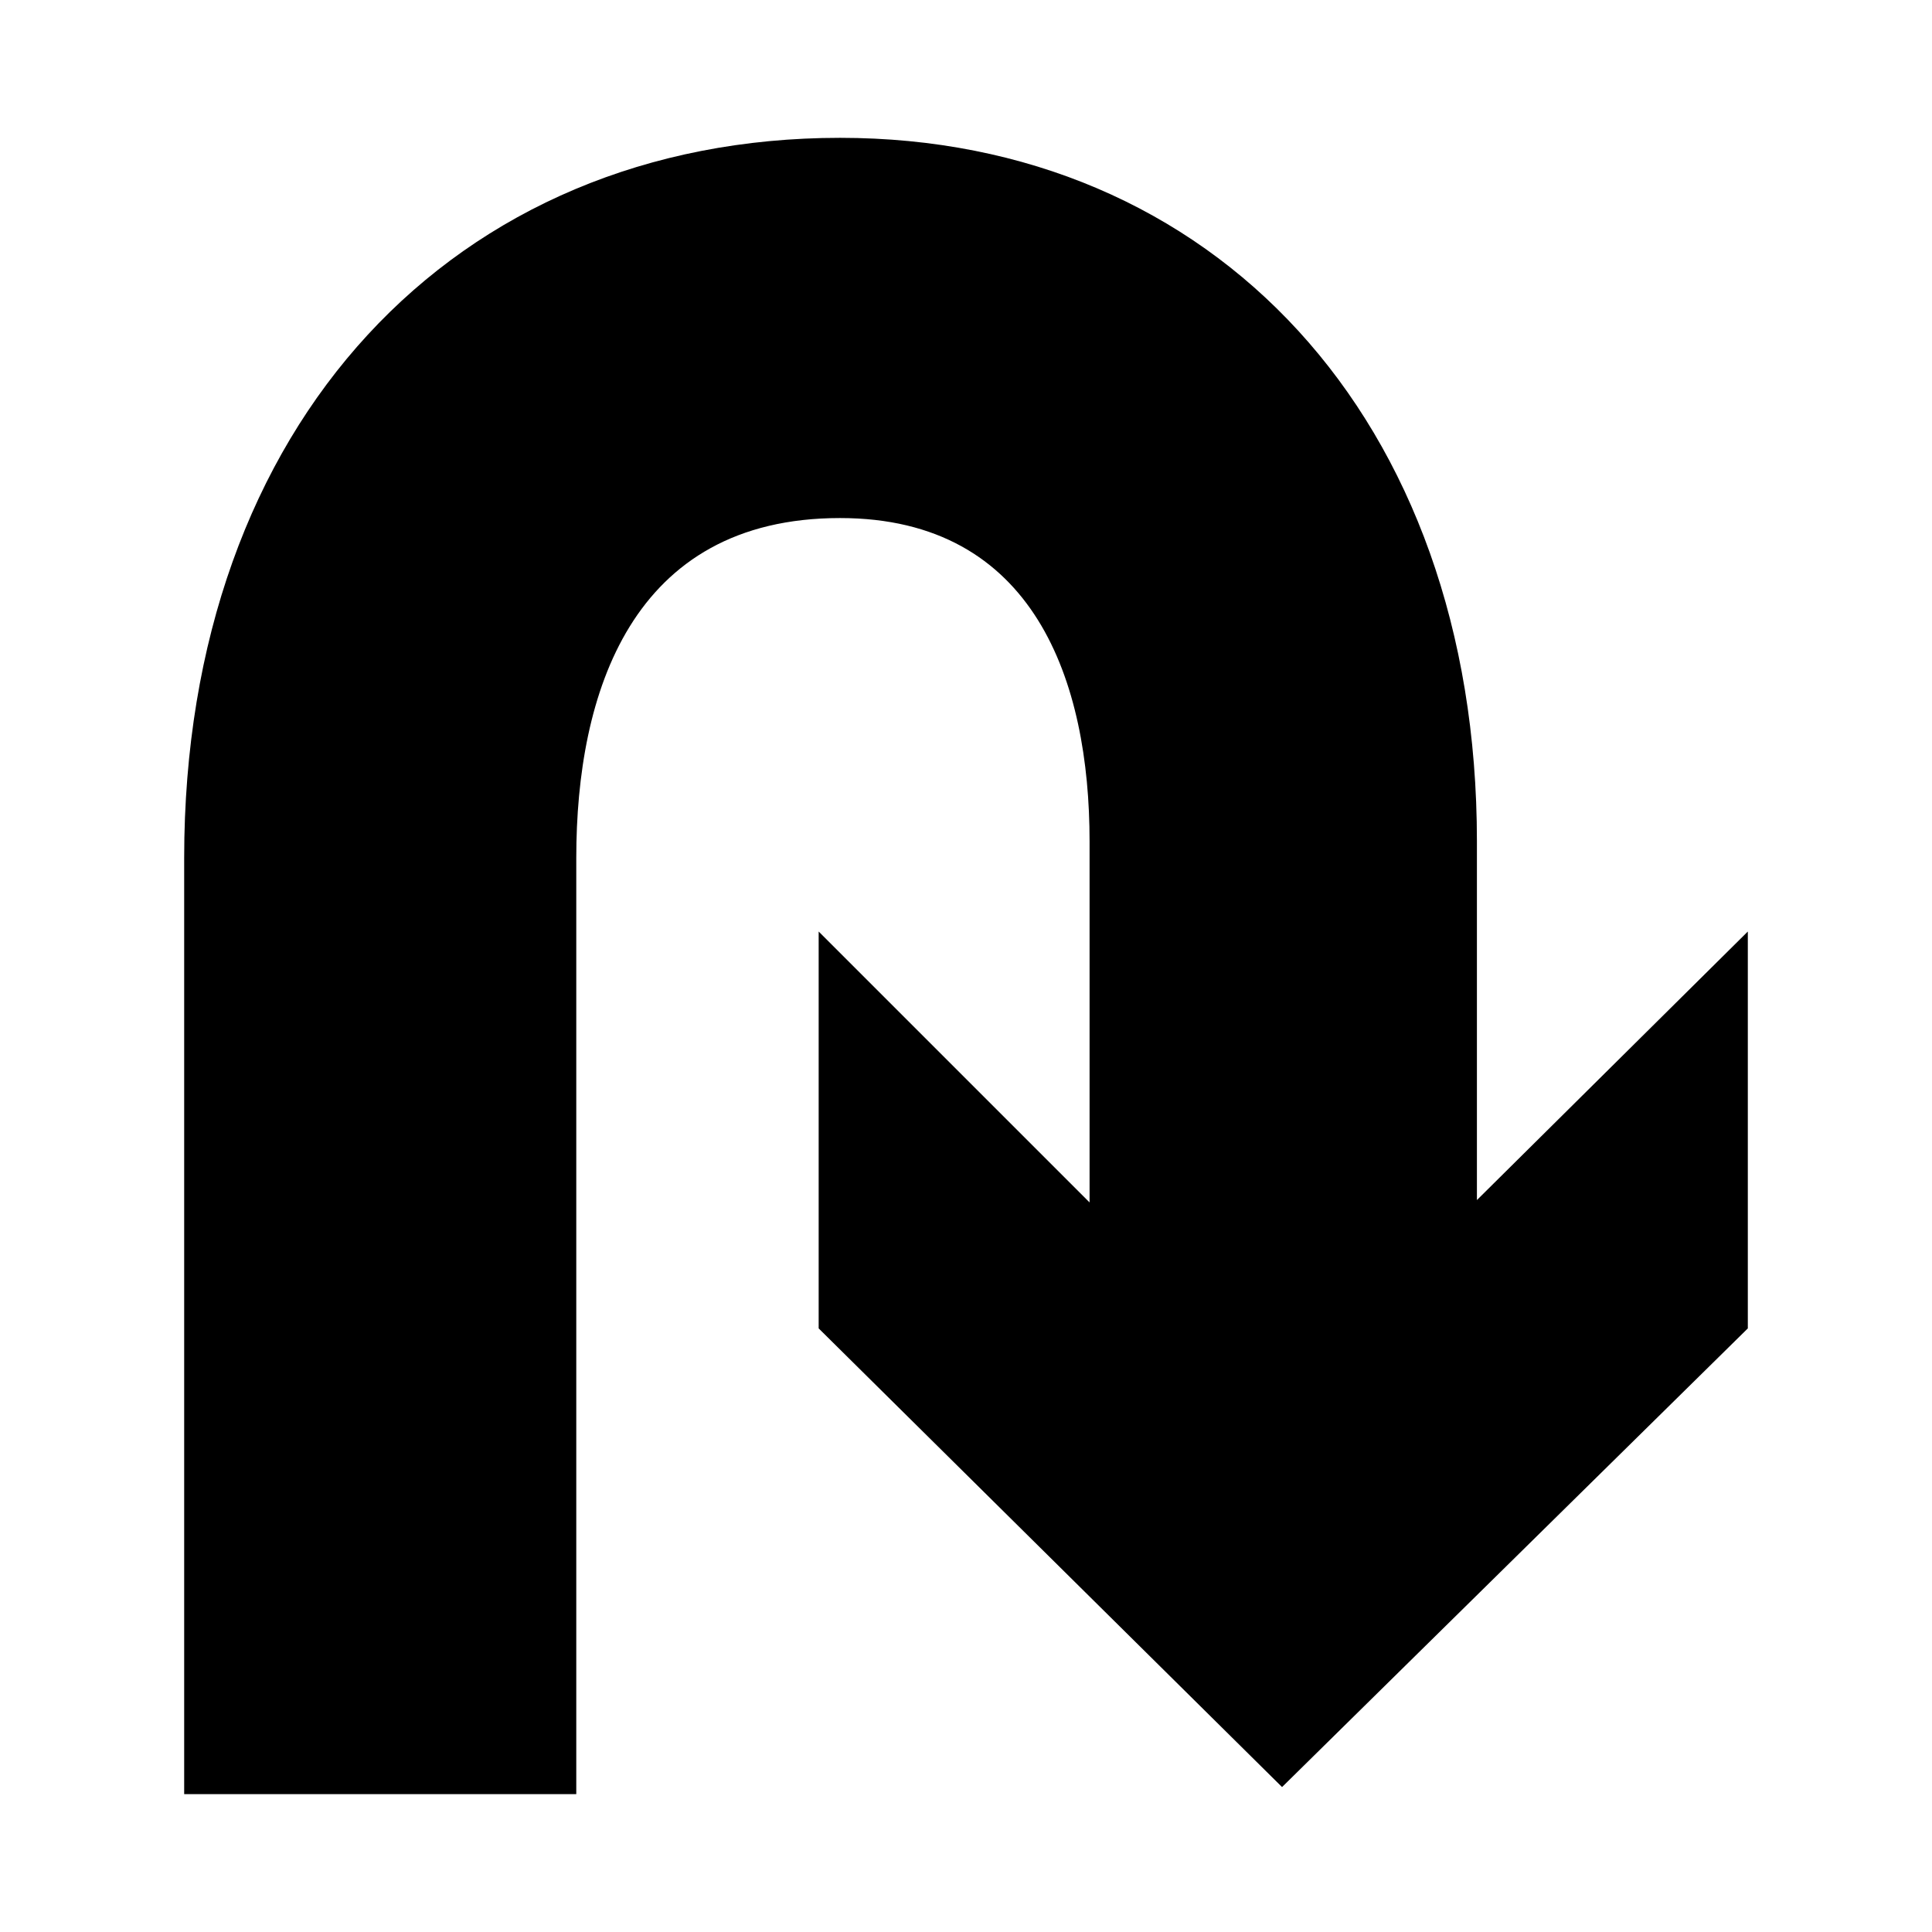 <?xml version="1.0" encoding="utf-8"?>
<!-- Generator: Adobe Illustrator 17.0.0, SVG Export Plug-In . SVG Version: 6.00 Build 0)  -->
<!DOCTYPE svg PUBLIC "-//W3C//DTD SVG 1.1//EN" "http://www.w3.org/Graphics/SVG/1.1/DTD/svg11.dtd">
<svg version="1.1" xmlns="http://www.w3.org/2000/svg" xmlns:xlink="http://www.w3.org/1999/xlink" x="0px" y="0px" width="100px"
	 height="100px" viewBox="0 0 100 100" enable-background="new 0 0 100 100" xml:space="preserve">
<g id="Layer_1">
	<path d="M90.467,48.216v20.542L66.359,92.498L42.374,68.758V48.216l14.022,14.022V43.542c0-8.241-2.829-16.728-12.915-16.728
		c-10.824,0-13.653,9.102-13.653,17.589v48.462H9.533V44.404c0-22.509,14.022-37.27,33.948-37.27
		c19.312,0,32.964,14.515,32.964,36.408v18.573L90.467,48.216z"/>
</g>
<g id="_x3C_Layer_x3E_">
</g>
</svg>
